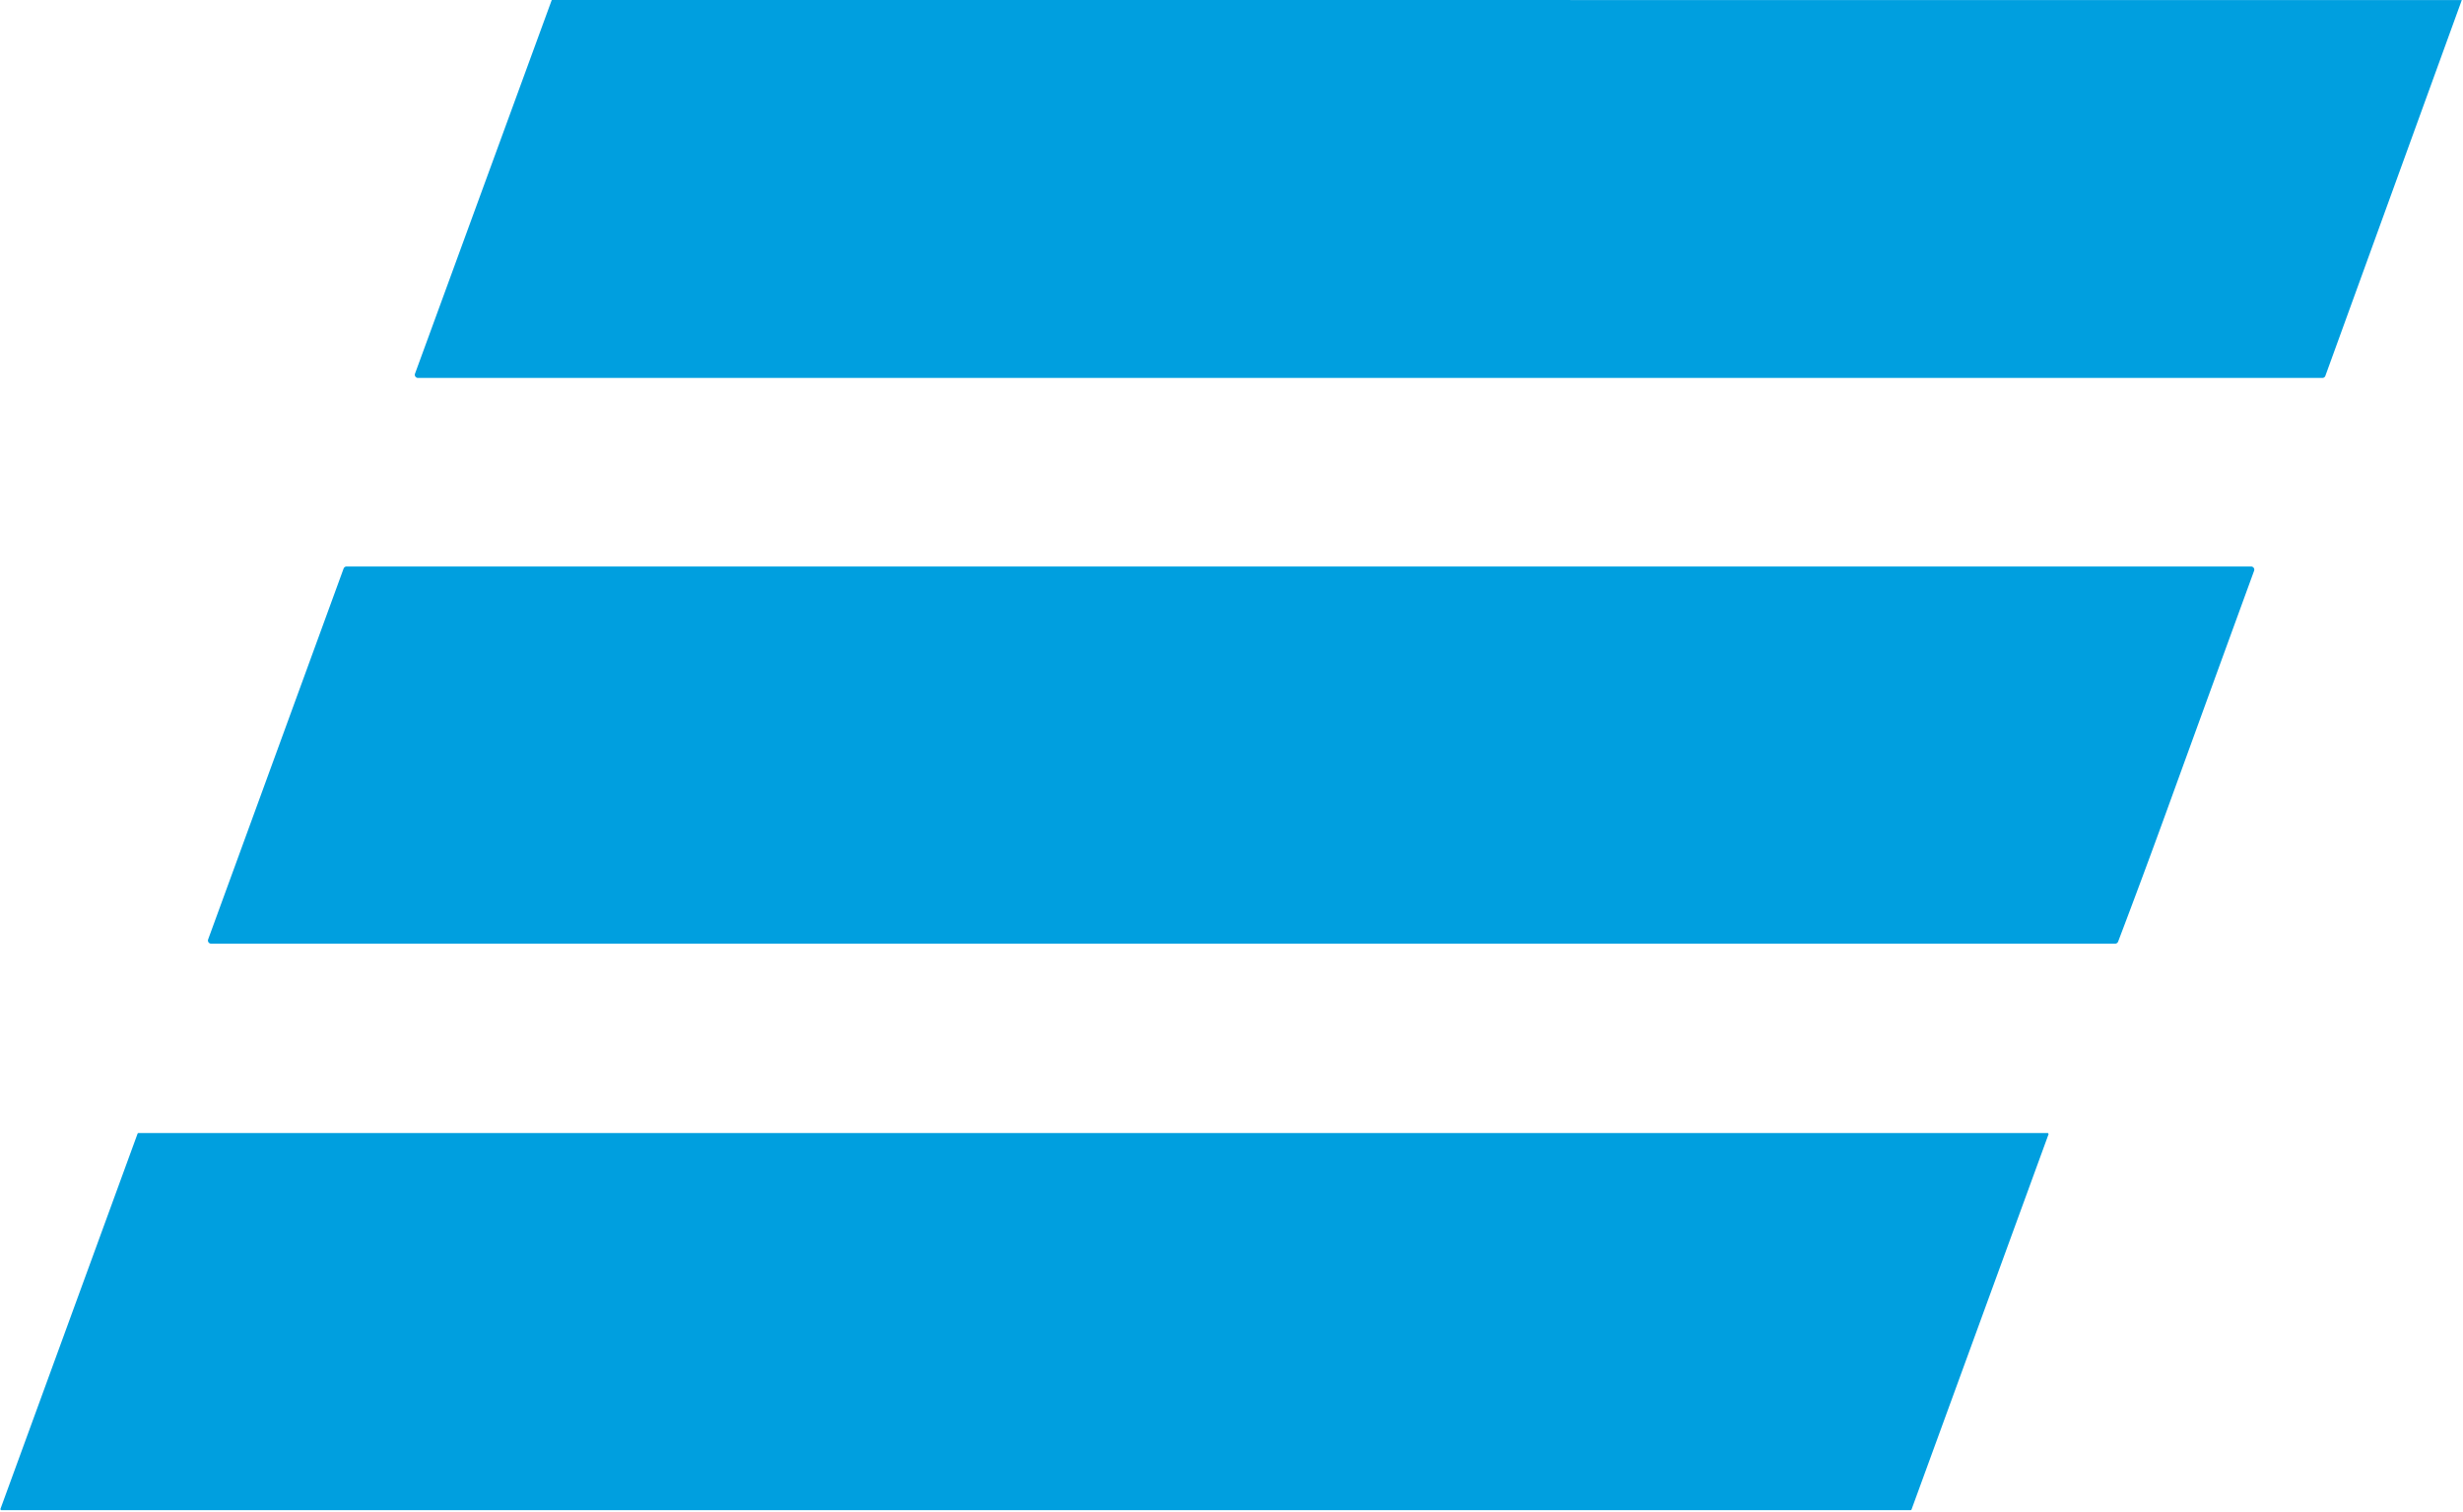 <?xml version="1.0" encoding="UTF-8" standalone="no"?>
<!DOCTYPE svg PUBLIC "-//W3C//DTD SVG 1.1//EN" "http://www.w3.org/Graphics/SVG/1.1/DTD/svg11.dtd">
<svg xmlns="http://www.w3.org/2000/svg" version="1.1" viewBox="0 0 777 477">
<path fill="#009fdf" d="
  M 174.06 0.00
  L 776.62 0.02
  L 733.58 118.59
  A 1.00 1.00 0.0 0 1 732.64 119.25
  L 131.86 119.25
  A 1.00 1.00 0.0 0 1 130.92 117.91
  L 174.06 0.00
  Z"
/>
<path fill="#009fdf" d="
  M 683.43 256.11
  Q 675.99 276.60 668.20 297.11
  A 1.01 1.01 0.0 0 1 667.26 297.75
  L 66.60 297.75
  A 1.00 1.00 0.0 0 1 65.66 296.41
  L 108.39 179.41
  A 1.00 1.00 0.0 0 1 109.33 178.75
  L 710.16 178.75
  A 1.00 1.00 0.0 0 1 711.10 180.09
  Q 697.24 218.06 683.43 256.11
  Z"
/>
<path fill="#009fdf" d="
  M 43.70 357.50
  L 645.92 357.50
  A 0.33 0.33 0.0 0 1 646.23 357.94
  L 603.03 476.28
  A 0.33 0.33 0.0 0 1 602.72 476.50
  L 0.47 476.50
  A 0.33 0.33 0.0 0 1 0.16 476.06
  L 43.39 357.72
  A 0.33 0.33 0.0 0 1 43.70 357.50
  Z"
/>
</svg>
